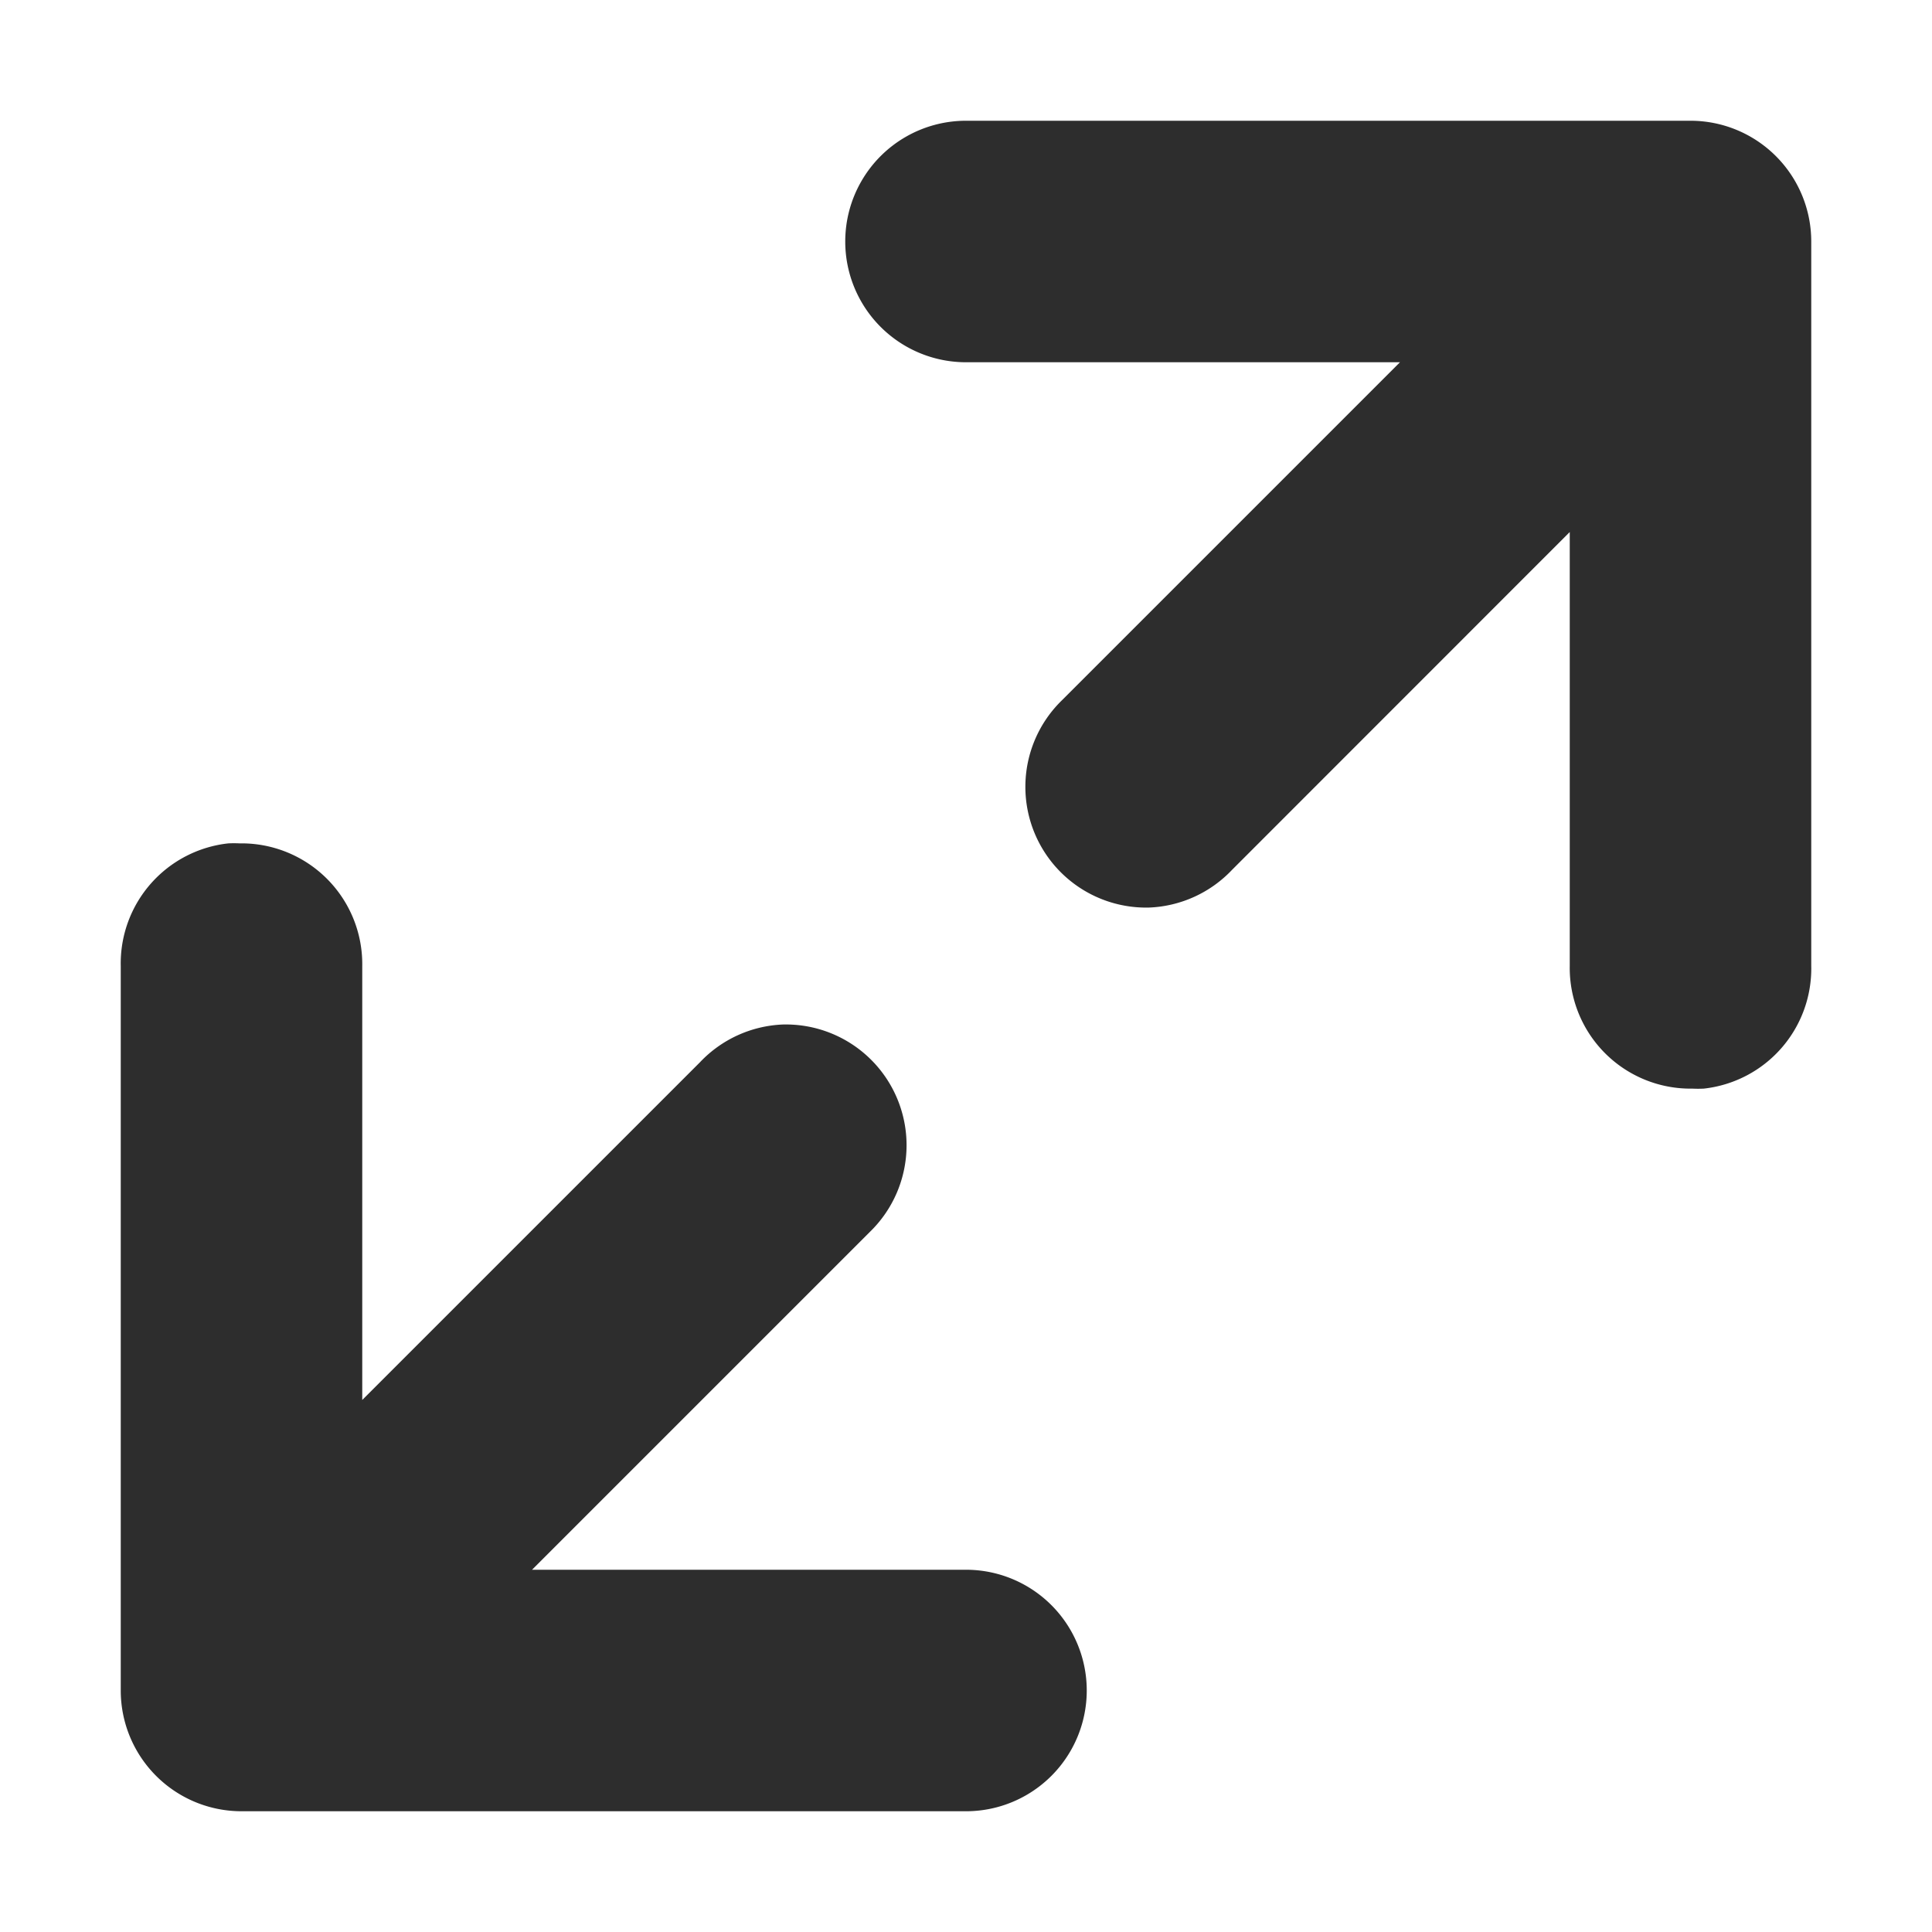 <?xml version="1.0" encoding="UTF-8" standalone="no"?>
<!-- Created with Inkscape (http://www.inkscape.org/) -->

<svg
   xmlns:dc="http://purl.org/dc/elements/1.1/"
   xmlns:cc="http://creativecommons.org/ns#"
   xmlns:rdf="http://www.w3.org/1999/02/22-rdf-syntax-ns#"
   xmlns:svg="http://www.w3.org/2000/svg"
   xmlns="http://www.w3.org/2000/svg"
   xmlns:xlink="http://www.w3.org/1999/xlink"
   xmlns:sodipodi="http://sodipodi.sourceforge.net/DTD/sodipodi-0.dtd"
   xmlns:inkscape="http://www.inkscape.org/namespaces/inkscape"
   id="svg3082"
   height="32"
   width="32"
   version="1.1"
   inkscape:version="0.48.3.1 r9886"
   sodipodi:docname="view-fullscreen.svg">
  <sodipodi:namedview
     pagecolor="#ffffff"
     bordercolor="#666666"
     borderopacity="1"
     objecttolerance="10"
     gridtolerance="10"
     guidetolerance="10"
     inkscape:pageopacity="0"
     inkscape:pageshadow="2"
     inkscape:window-width="1280"
     inkscape:window-height="721"
     id="namedview51"
     showgrid="true"
     inkscape:zoom="11.753906"
     inkscape:cx="12.486493"
     inkscape:cy="15.356472"
     inkscape:window-x="0"
     inkscape:window-y="22"
     inkscape:window-maximized="1"
     inkscape:current-layer="svg3082">
    <inkscape:grid
       type="xygrid"
       id="grid3030"
       empspacing="5"
       visible="true"
       enabled="true"
       snapvisiblegridlinesonly="true" />
  </sodipodi:namedview>
  <defs
     id="defs3084">
    <linearGradient
       id="linearGradient5060">
      <stop
         id="stop5062"
         offset="0" />
      <stop
         id="stop5064"
         style="stop-opacity:0"
         offset="1" />
    </linearGradient>
    <linearGradient
       id="linearGradient6388">
      <stop
         id="stop6390"
         style="stop-color:#a00"
         offset="0" />
      <stop
         id="stop6392"
         style="stop-color:#a00;stop-opacity:0"
         offset="1" />
    </linearGradient>
    <linearGradient
       id="linearGradient4168">
      <stop
         id="stop4170"
         style="stop-color:#f8cd70"
         offset="0" />
      <stop
         id="stop4172"
         style="stop-color:#cc9110"
         offset="1" />
    </linearGradient>
    <linearGradient
       id="linearGradient5527"
       y2="29.808"
       xlink:href="#linearGradient6388"
       gradientUnits="userSpaceOnUse"
       x2="14.839"
       y1="39"
       x1="6" />
    <linearGradient
       id="linearGradient5530"
       y2="30.161"
       xlink:href="#linearGradient6388"
       gradientUnits="userSpaceOnUse"
       x2="32.984"
       y1="39"
       x1="42" />
    <linearGradient
       id="linearGradient5533"
       y2="23.281"
       xlink:href="#linearGradient6388"
       gradientUnits="userSpaceOnUse"
       x2="15.104"
       y1="14"
       x1="6" />
    <linearGradient
       id="linearGradient5536"
       y2="22.839"
       xlink:href="#linearGradient6388"
       gradientUnits="userSpaceOnUse"
       x2="33.25"
       y1="14"
       x1="42" />
    <radialGradient
       id="radialGradient5539"
       xlink:href="#linearGradient4168"
       gradientUnits="userSpaceOnUse"
       cy="9.966"
       cx="40.128"
       gradientTransform="matrix(1.873,2.2105e-6,-2.2597e-6,1.914,-42.642,-9.578)"
       r="1.061" />
    <radialGradient
       id="radialGradient5542"
       xlink:href="#linearGradient4168"
       gradientUnits="userSpaceOnUse"
       cy="9.966"
       cx="40.128"
       gradientTransform="matrix(1.873,2.2597e-6,-2.2597e-6,1.873,-38.642,-9.162)"
       r="1.061" />
    <radialGradient
       id="radialGradient5545"
       xlink:href="#linearGradient4168"
       gradientUnits="userSpaceOnUse"
       cy="9.966"
       cx="40.128"
       gradientTransform="matrix(1.873,-1.5978e-7,1.5267e-7,1.789,-34.642,-8.332)"
       r="1.061" />
    <linearGradient
       id="linearGradient5548"
       y2="40"
       gradientUnits="userSpaceOnUse"
       x2="24"
       y1="13"
       x1="24">
      <stop
         id="stop6459"
         style="stop-color:#fff;stop-opacity:.941"
         offset="0" />
      <stop
         id="stop6461"
         style="stop-color:#fff;stop-opacity:.706"
         offset="1" />
    </linearGradient>
    <linearGradient
       id="linearGradient5551"
       y2="15.044"
       gradientUnits="userSpaceOnUse"
       x2="16.075"
       gradientTransform="matrix(1.258,0,0,1.172,-7.452,-4.638)"
       y1="9.073"
       x1="16.034">
      <stop
         id="stop3692"
         style="stop-color:#fff"
         offset="0" />
      <stop
         id="stop3694"
         style="stop-color:#fff;stop-opacity:.469"
         offset="1" />
    </linearGradient>
    <linearGradient
       id="linearGradient5554"
       y2="39.924"
       gradientUnits="userSpaceOnUse"
       x2="21.78"
       gradientTransform="matrix(1.242,0,0,1.18,-7.061,-5.123)"
       y1="8.576"
       x1="21.866">
      <stop
         id="stop2783"
         style="stop-color:#505050"
         offset="0" />
      <stop
         id="stop6301"
         style="stop-color:#6e6e6e"
         offset=".132" />
      <stop
         id="stop2785"
         style="stop-color:#8c8c8c"
         offset="1" />
    </linearGradient>
    <linearGradient
       id="linearGradient6658"
       y2="609.51"
       gradientUnits="userSpaceOnUse"
       x2="302.86"
       gradientTransform="matrix(2.774,0,0,1.97,-1892.2,-872.89)"
       y1="366.65"
       x1="302.86">
      <stop
         id="stop5050"
         style="stop-opacity:0"
         offset="0" />
      <stop
         id="stop5056"
         offset=".5" />
      <stop
         id="stop5052"
         style="stop-opacity:0"
         offset="1" />
    </linearGradient>
    <radialGradient
       id="radialGradient6660"
       xlink:href="#linearGradient5060"
       gradientUnits="userSpaceOnUse"
       cy="486.65"
       cx="605.71"
       gradientTransform="matrix(2.774,0,0,1.97,-1891.6,-872.89)"
       r="117.14" />
    <radialGradient
       id="radialGradient6662"
       xlink:href="#linearGradient5060"
       gradientUnits="userSpaceOnUse"
       cy="486.65"
       cx="605.71"
       gradientTransform="matrix(-2.774,0,0,1.97,112.76,-872.89)"
       r="117.14" />
  </defs>
  <path
     style="font-size:medium;font-style:normal;font-variant:normal;font-weight:normal;font-stretch:normal;text-indent:0;text-align:start;text-decoration:none;line-height:normal;letter-spacing:normal;word-spacing:normal;text-transform:none;direction:ltr;block-progression:tb;writing-mode:lr-tb;text-anchor:start;baseline-shift:baseline;color:#000000;fill:#2D2D2D;fill-opacity:1;stroke:none;stroke-width:4;marker:none;visibility:visible;display:inline;overflow:visible;enable-background:accumulate;font-family:Sans;-inkscape-font-specification:Sans;opacity:1.0"
     d="M 3.781 13.969 A 2 2 0 0 0 2 16 L 2 28 A 2 2 0 0 0 4 30 L 16 30 A 2 2 0 1 0 16 26 L 8.812 26 L 14.406 20.406 A 2 2 0 0 0 12.969 16.969 A 2 2 0 0 0 11.594 17.594 L 6 23.188 L 6 16 A 2 2 0 0 0 3.969 13.969 A 2 2 0 0 0 3.781 13.969 z "
     id="path3028" />
  <path
     inkscape:connector-curvature="0"
     style="font-size:medium;font-style:normal;font-variant:normal;font-weight:normal;font-stretch:normal;text-indent:0;text-align:start;text-decoration:none;line-height:normal;letter-spacing:normal;word-spacing:normal;text-transform:none;direction:ltr;block-progression:tb;writing-mode:lr-tb;text-anchor:start;baseline-shift:baseline;opacity:1.0;color:#000000;fill:#2D2D2D;fill-opacity:1;stroke:none;stroke-width:4;marker:none;visibility:visible;display:inline;overflow:visible;enable-background:accumulate;font-family:Sans;-inkscape-font-specification:Sans"
     d="M 28.219,18.031 A 2,2 0 0 0 30,16 L 30,4 A 2,2 0 0 0 28,2 L 16,2 a 2,2 0 1 0 0,4 l 7.188,0 -5.594,5.594 a 2,2 0 0 0 1.438,3.438 2,2 0 0 0 1.375,-0.625 L 26,8.812 26,16 a 2,2 0 0 0 2.031,2.031 2,2 0 0 0 0.188,0 z"
     id="path3028-1" />
</svg>
